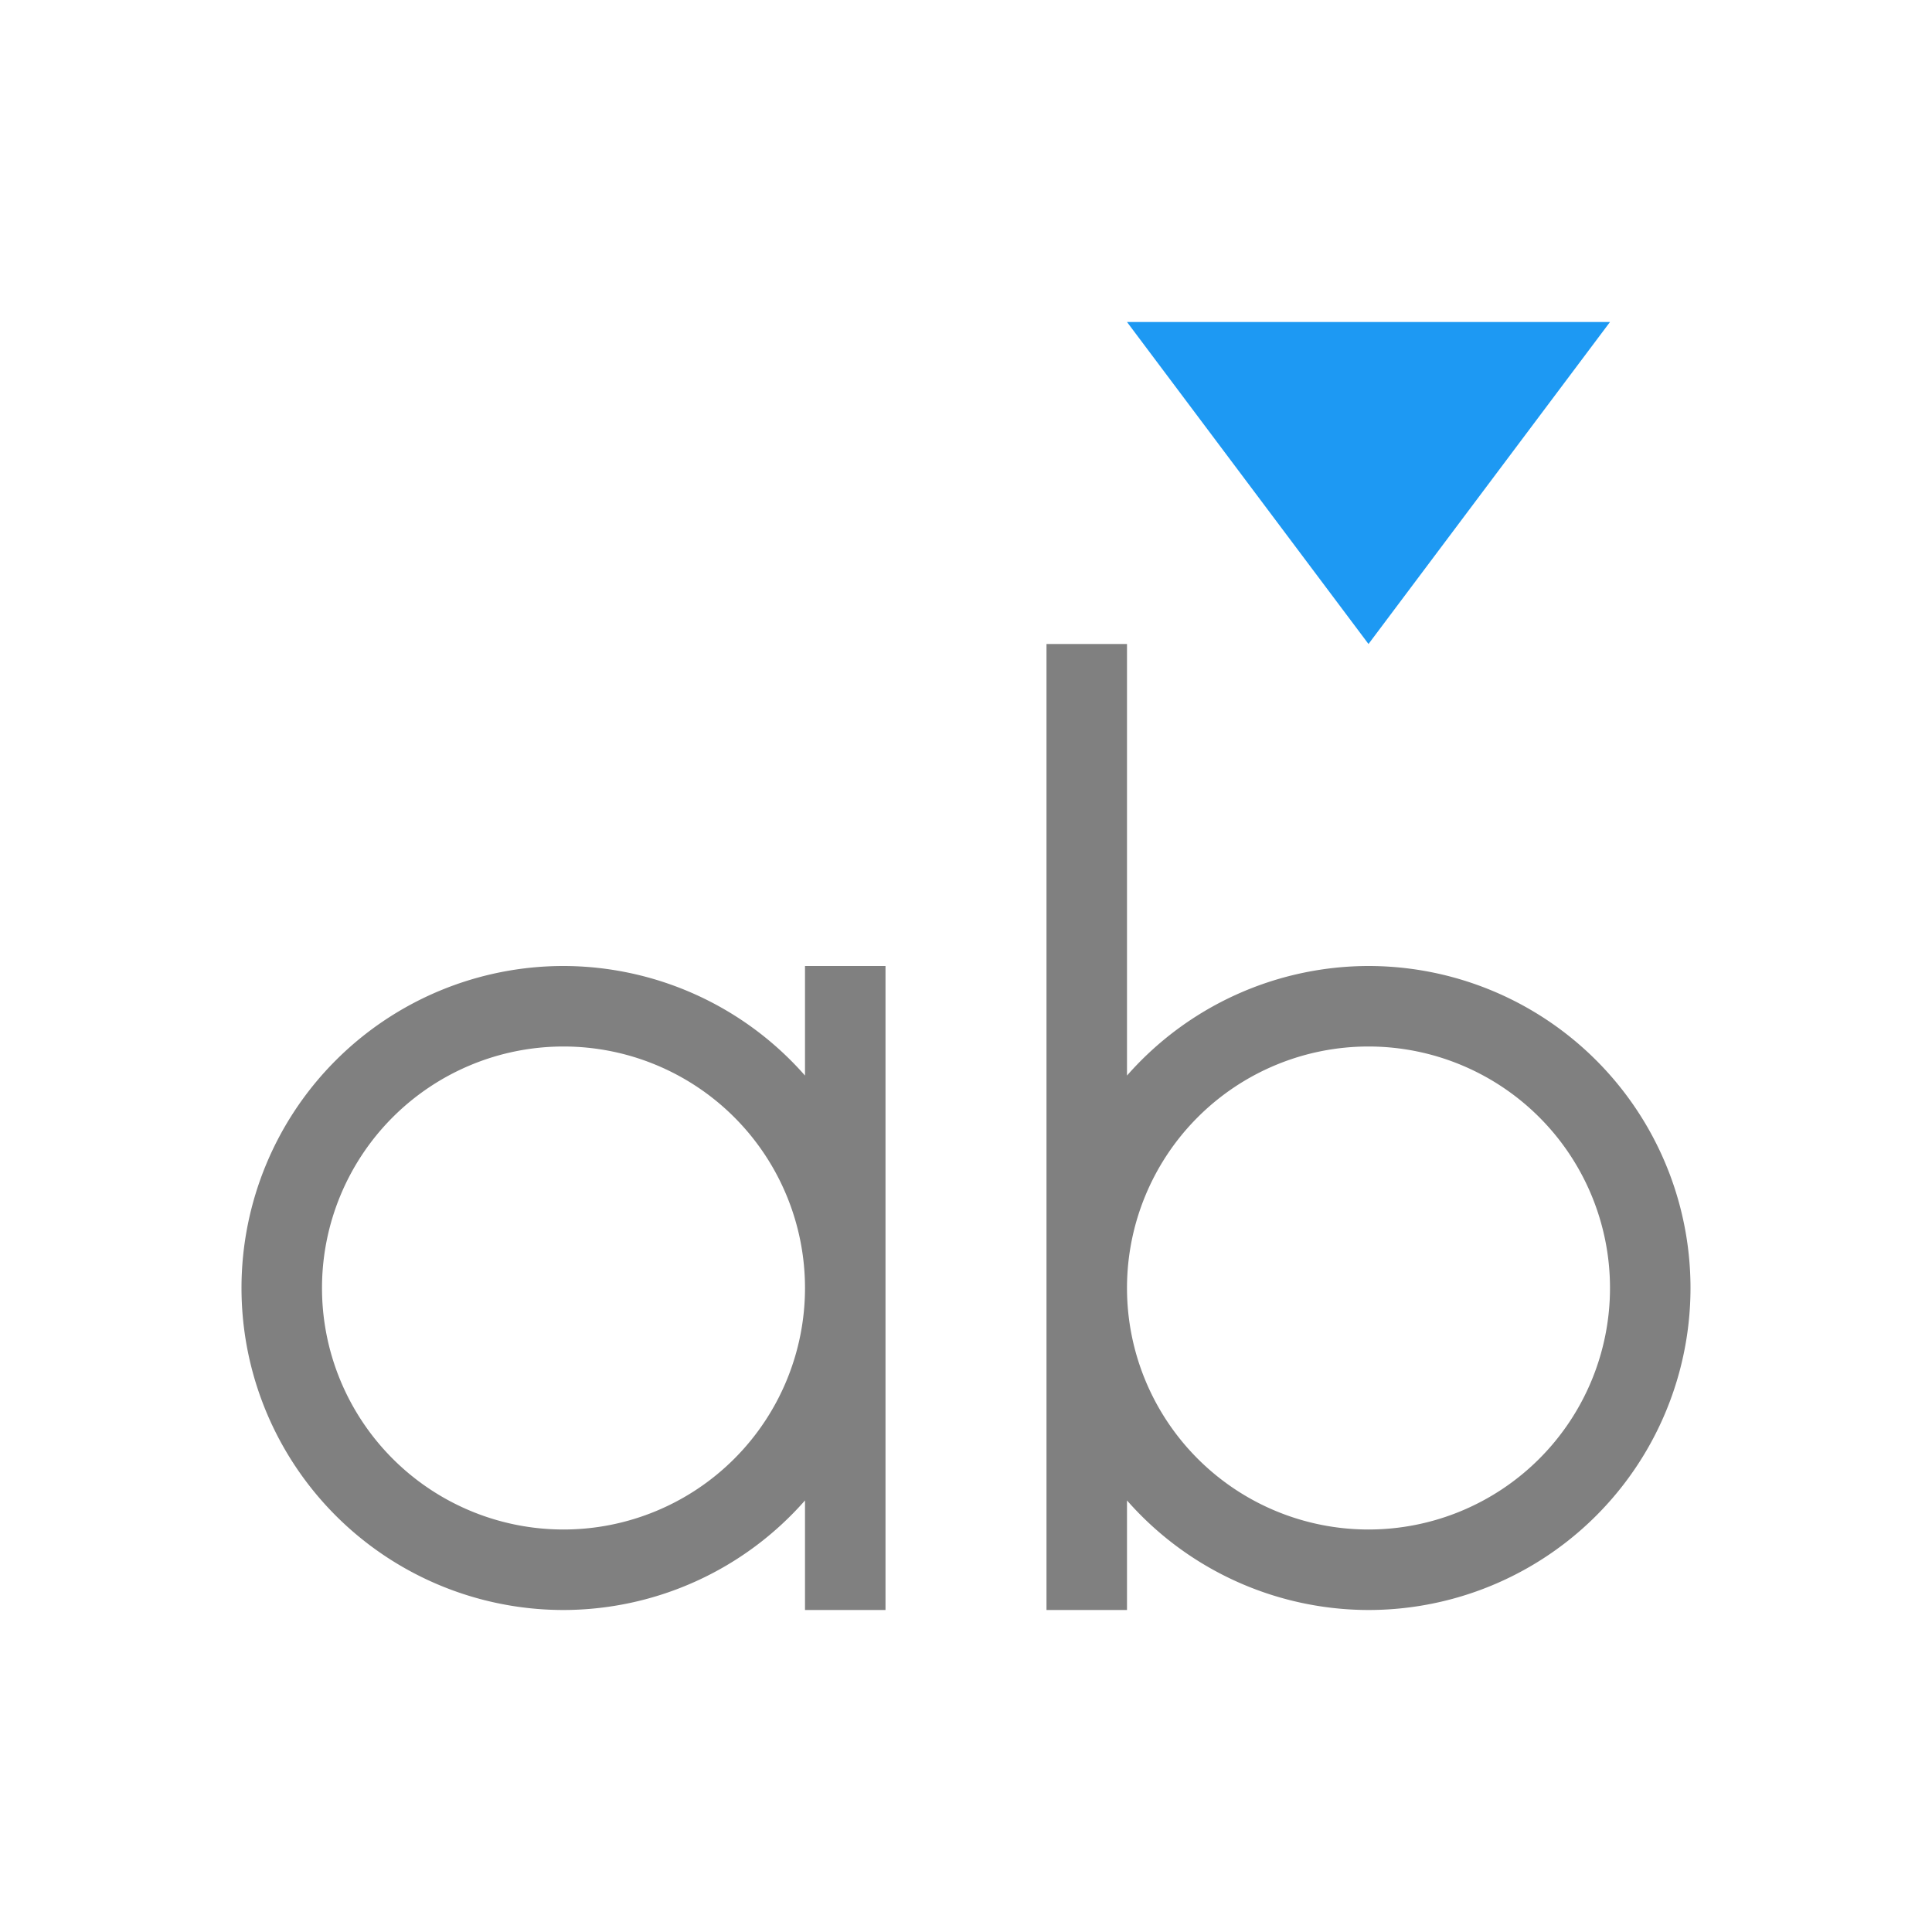 <svg xmlns="http://www.w3.org/2000/svg" viewBox="0 0 24 24">
 <defs>
  <style id="current-color-scheme" type="text/css">
   .ColorScheme-Text { color:#808080; } .ColorScheme-Highlight { color:#1d99f3; }
  </style>
 </defs>
 <path style="fill:currentColor" class="ColorScheme-Text" d="M 13 8 L 13 16 L 13 20 L 14 20 L 14 18.639 A 4 4 0 0 0 17 20 A 4 4 0 0 0 21 16 A 4 4 0 0 0 17 12 A 4 4 0 0 0 14 13.361 L 14 8 L 13 8 z M 7 12 A 4 4 0 0 0 3 16 A 4 4 0 0 0 7 20 A 4 4 0 0 0 10 18.639 L 10 20 L 11 20 L 11 12 L 10 12 L 10 13.361 A 4 4 0 0 0 7 12 z M 7 13 A 3 3 0 0 1 10 16 A 3 3 0 0 1 7 19 A 3 3 0 0 1 4 16 A 3 3 0 0 1 7 13 z M 17 13 A 3 3 0 0 1 20 16 A 3 3 0 0 1 17 19 A 3 3 0 0 1 14 16 A 3 3 0 0 1 17 13 z"/>
 <path style="fill:currentColor" class="ColorScheme-Highlight" d="M 14 4 L 17 8 L 20 4 L 14 4 z"/>
</svg>
